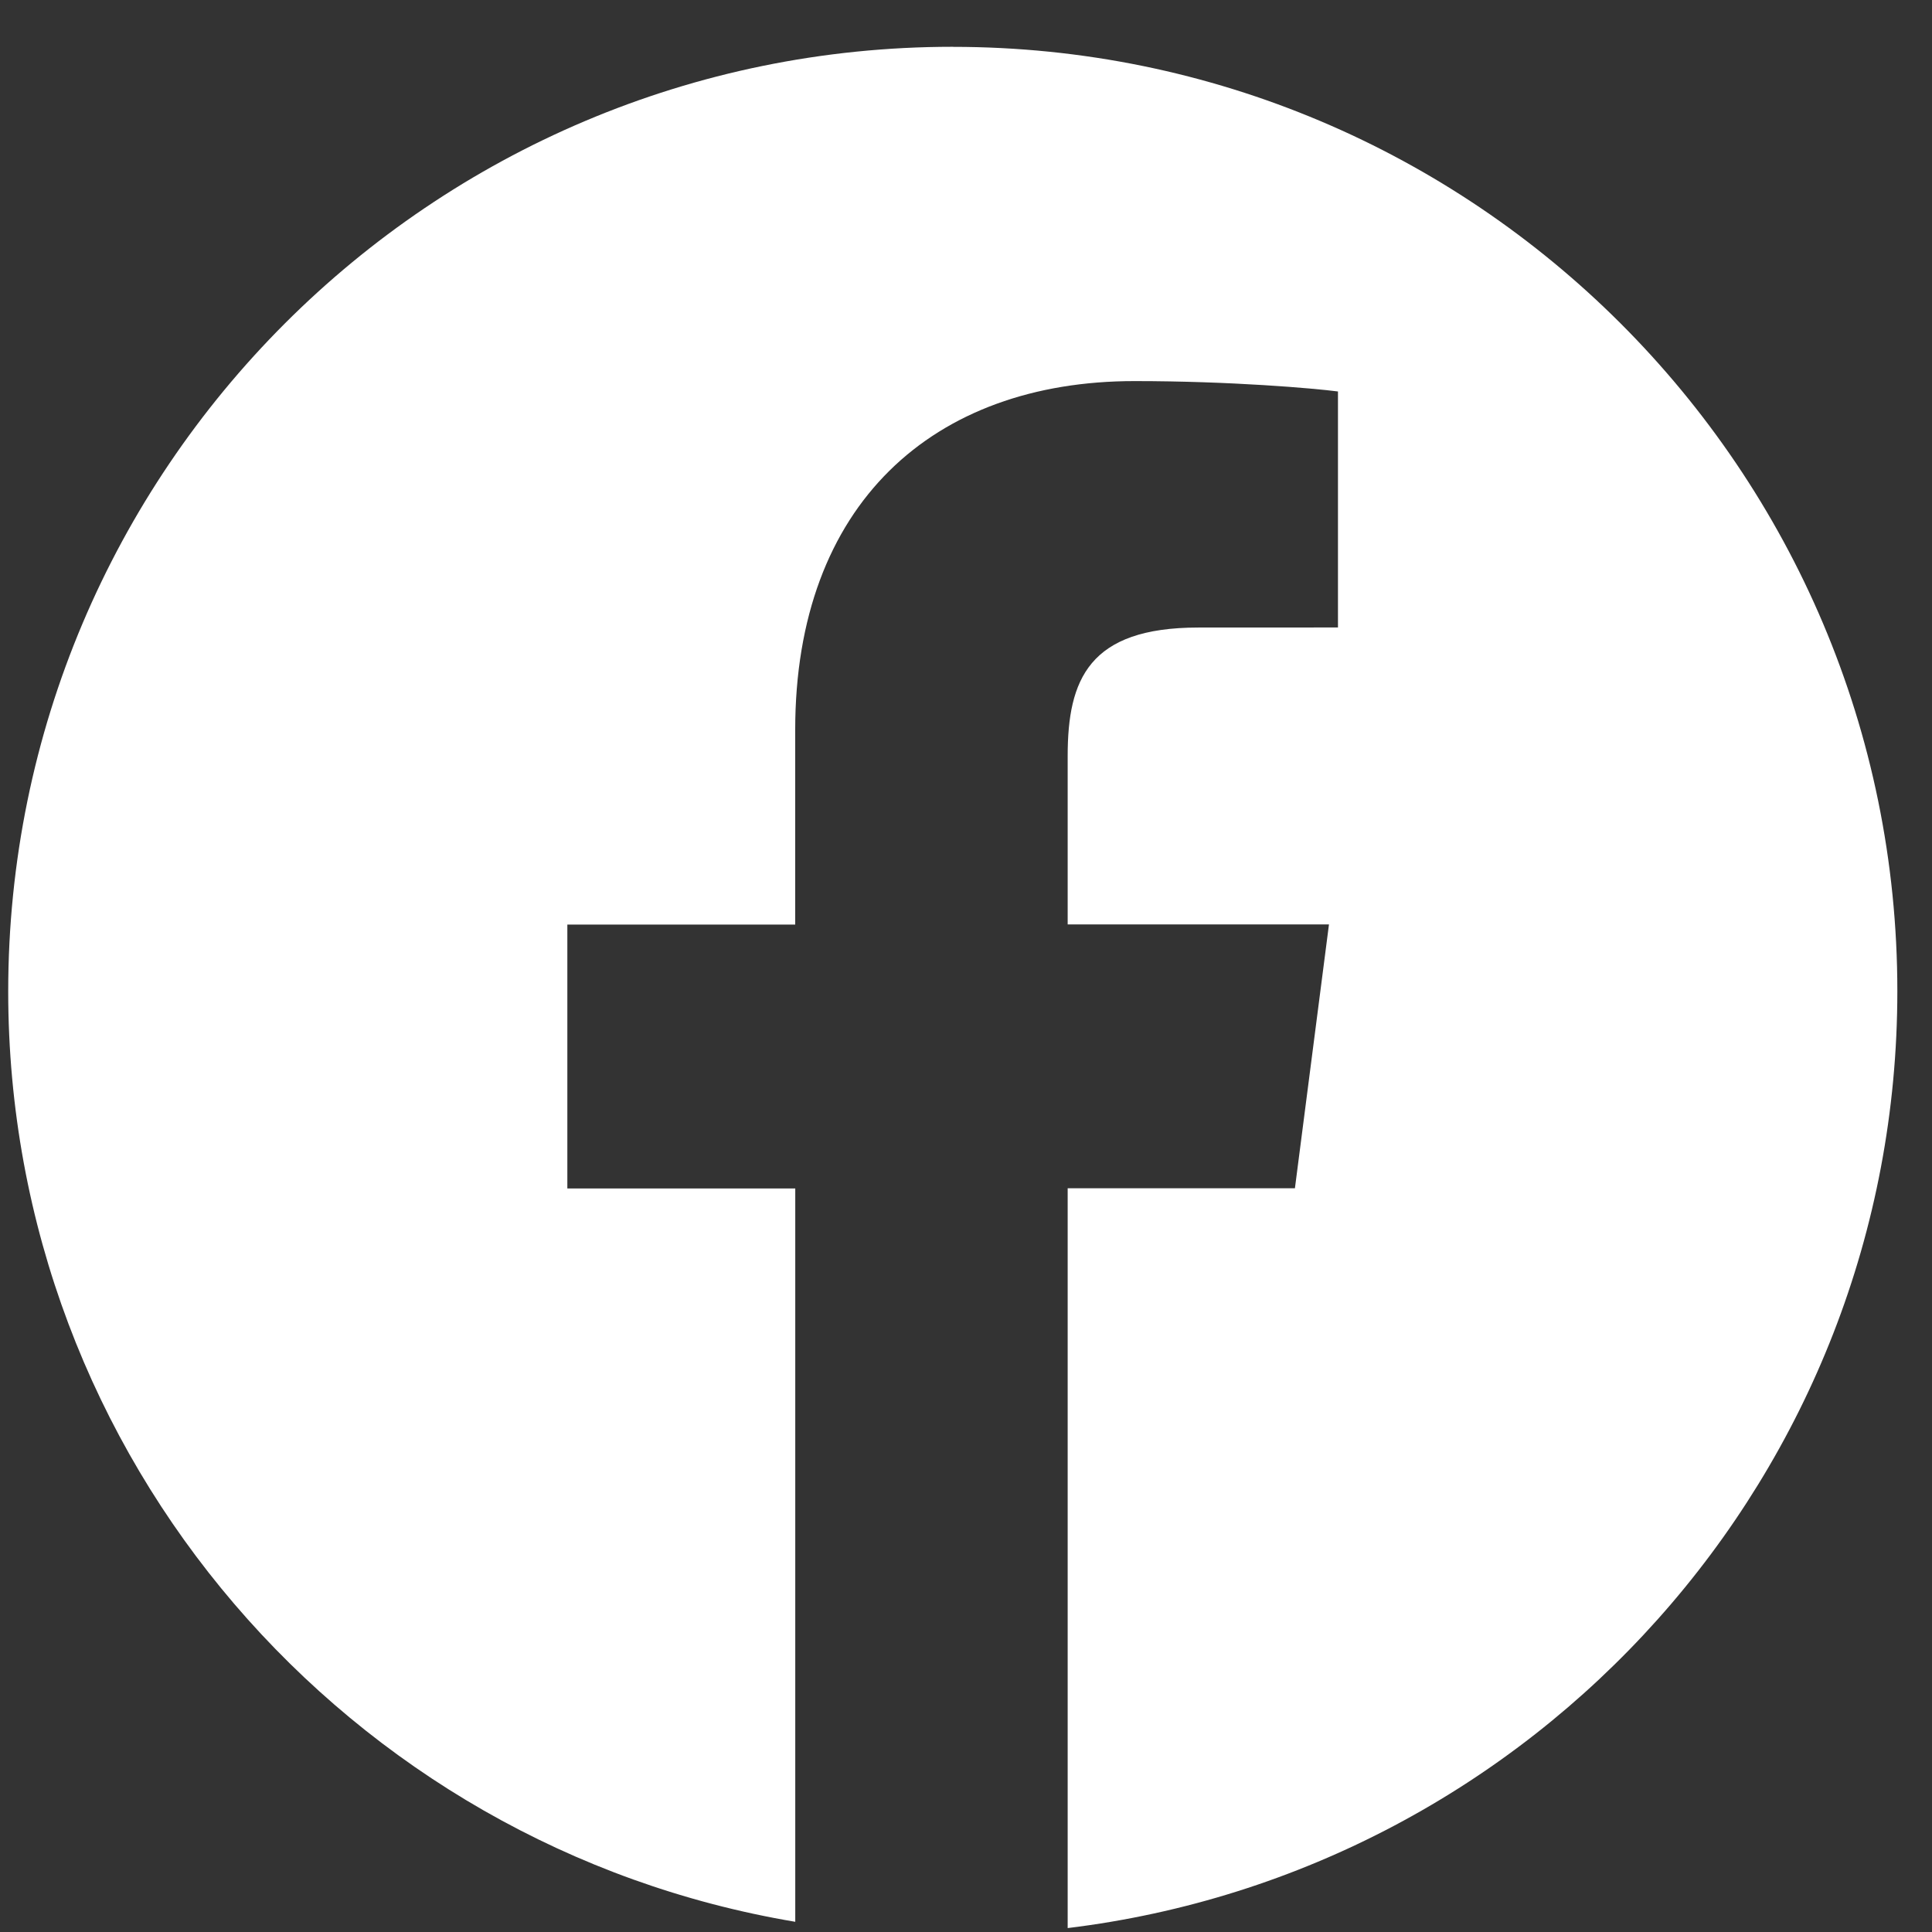 <svg viewBox="0 0 32 32" xmlns="http://www.w3.org/2000/svg" fill-rule="evenodd" clip-rule="evenodd" stroke-linejoin="round" stroke-miterlimit="2"><rect x="0" y="0" width="32" height="32" fill="#333333" stroke="none"/><path d="M15.78.775C7.14.775.136 7.78.136 16.421c0 7.75 5.64 14.168 13.036 15.41V19.685H9.397v-4.371h3.774V12.09c0-3.74 2.284-5.778 5.62-5.778 1.599 0 2.972.12 3.37.172v3.909l-2.313.001c-1.814 0-2.164.862-2.164 2.127v2.79h4.328l-.564 4.37h-3.764v12.254c7.74-.942 13.742-7.524 13.742-15.52C31.426 7.78 24.42.776 15.78.776z" fill="#fff" fill-rule="nonzero"/></svg>